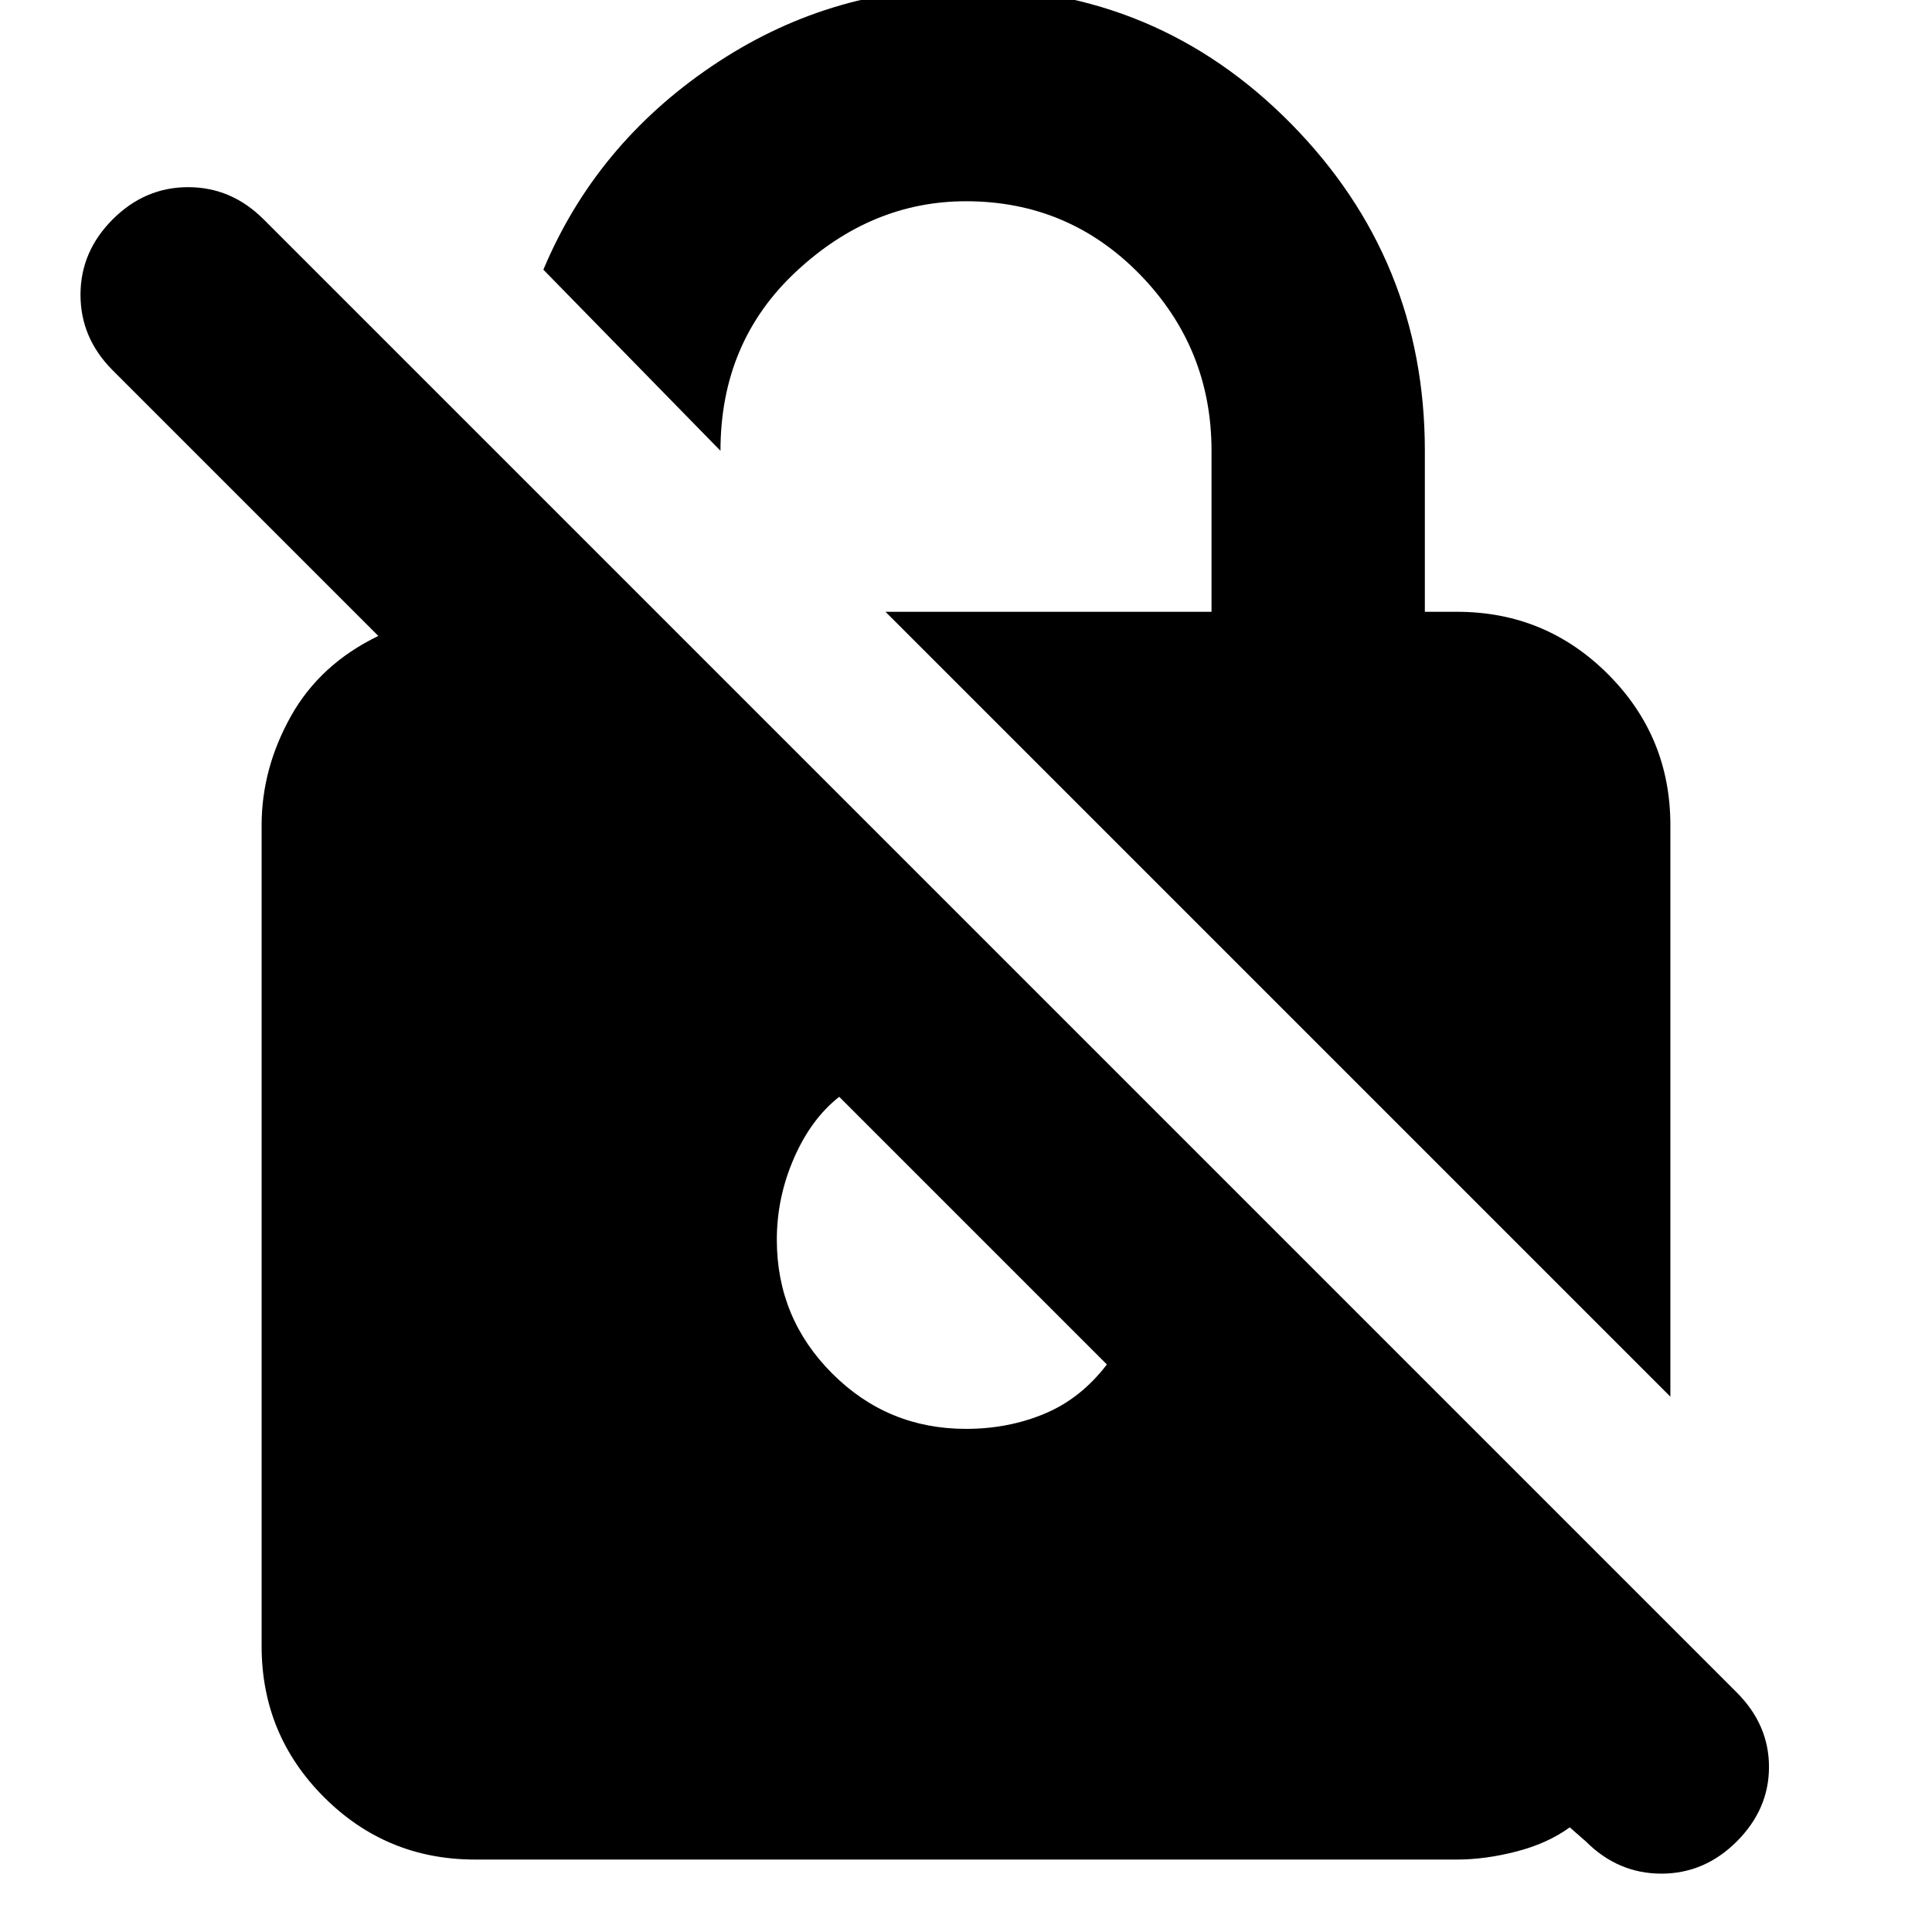<svg xmlns="http://www.w3.org/2000/svg" height="24" width="24"><path d="M5.9 23.1Q4.8 23.1 4.025 22.325Q3.25 21.55 3.25 20.45V10.25Q3.25 9.55 3.612 8.9Q3.975 8.25 4.7 7.9L1.4 4.6Q1 4.2 1 3.662Q1 3.125 1.4 2.725Q1.8 2.325 2.337 2.325Q2.875 2.325 3.275 2.725L21.575 21.025Q21.975 21.425 21.975 21.95Q21.975 22.475 21.575 22.875Q21.175 23.275 20.638 23.275Q20.1 23.275 19.7 22.875L19.5 22.7Q19.225 22.9 18.837 23Q18.45 23.1 18.1 23.1ZM20.75 17.35 11 7.6H15.05V5.6Q15.05 4.325 14.163 3.412Q13.275 2.5 12 2.5Q10.825 2.5 9.888 3.375Q8.95 4.25 8.95 5.6L6.75 3.35Q7.4 1.8 8.838 0.825Q10.275 -0.15 12 -0.15Q14.375 -0.15 16.038 1.537Q17.7 3.225 17.7 5.6V7.6H18.1Q19.2 7.6 19.975 8.375Q20.75 9.15 20.75 10.25ZM12 17.75Q12.525 17.75 12.975 17.562Q13.425 17.375 13.75 16.95L10.425 13.625Q10.075 13.9 9.863 14.387Q9.65 14.875 9.65 15.4Q9.65 16.375 10.338 17.062Q11.025 17.75 12 17.75Z"/></svg>